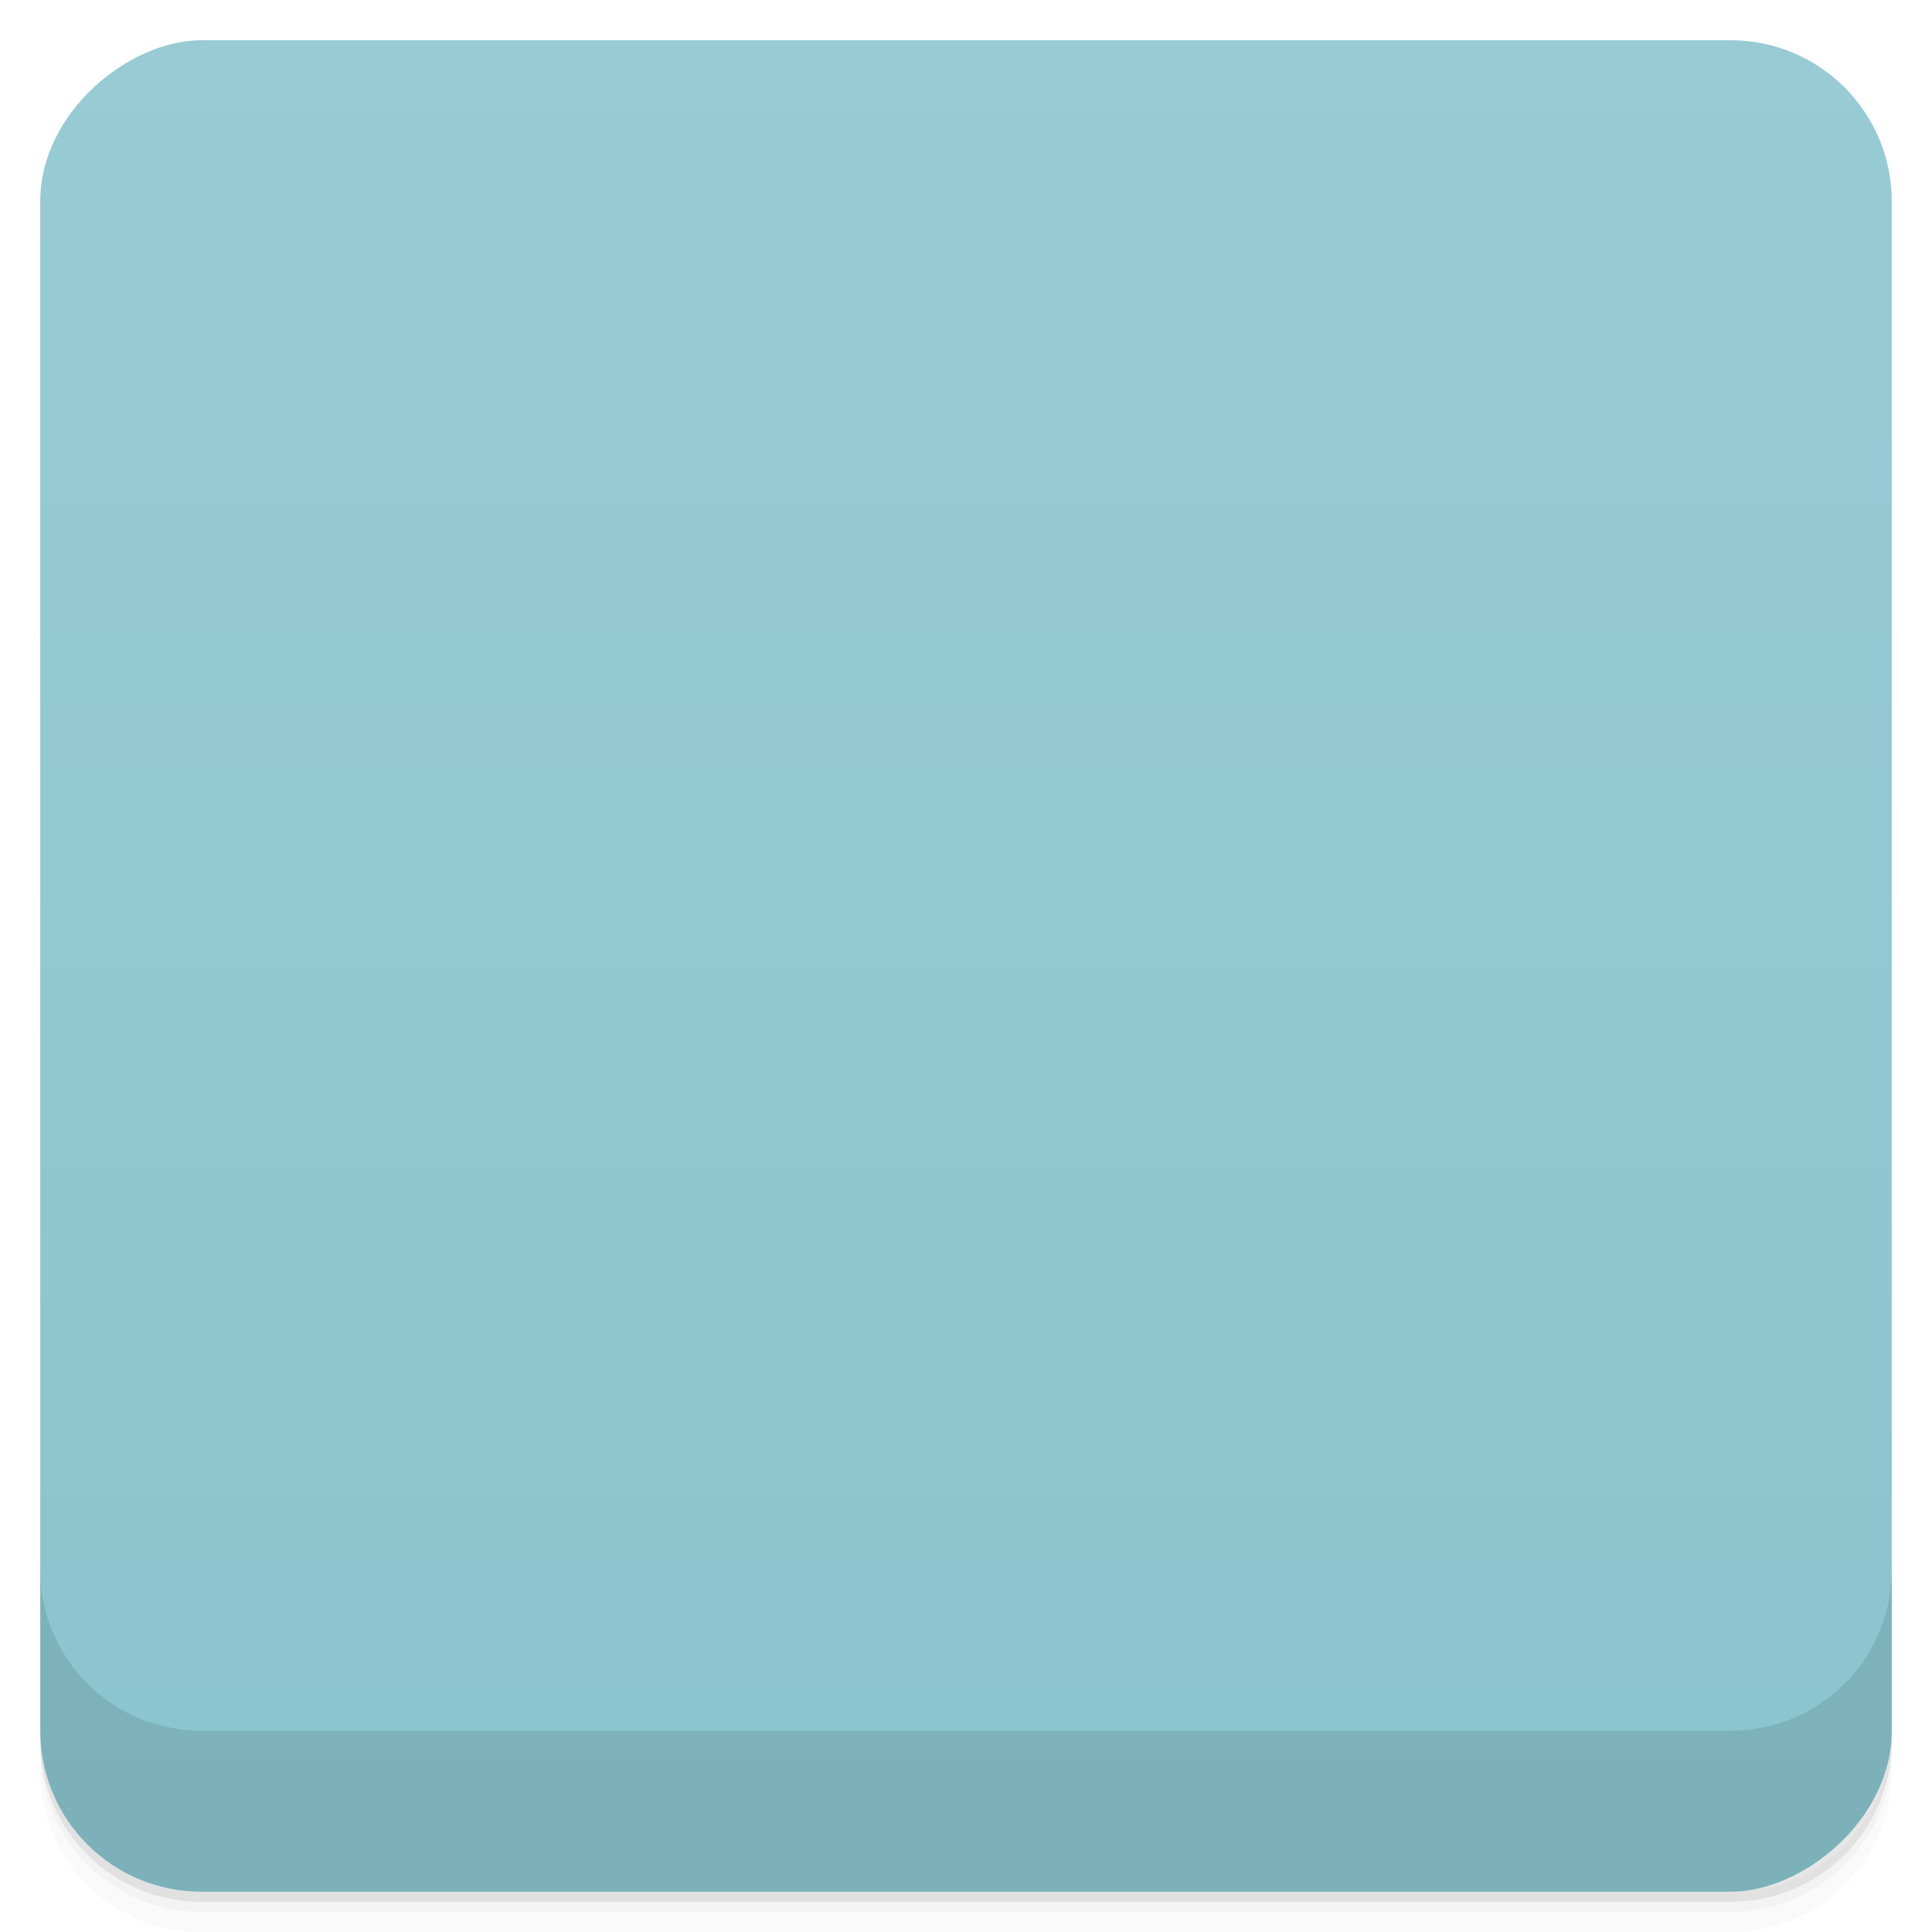 <svg viewBox="0 0 48 48" xmlns:xlink="http://www.w3.org/1999/xlink">
  <defs>
    <linearGradient id="b" x1="1" x2="47" gradientUnits="userSpaceOnUse" gradientTransform="translate(-48 .002)">
      <stop stop-color="#8ac4ce"/>
      <stop offset="1" stop-color="#98cbd4"/>
    </linearGradient>
    <clipPath id="c"/>
    <clipPath id="d"/>
    <linearGradient id="e" gradientUnits="userSpaceOnUse" x1="6.788" y1="10.14" x2="6.769" y2="3.94" gradientTransform="scale(3.543)">
      <stop stop-color="#ece3e5"/>
      <stop offset="1" stop-color="#ebe5e5"/>
    </linearGradient>
    <linearGradient id="a" gradientUnits="userSpaceOnUse" x1="563.8" x2="577.78" gradientTransform="matrix(.214 0 0 .214 -94.615 -22.4)">
      <stop stop-color="#c6d4e3"/>
      <stop offset="1" stop-color="#c6d4e3" stop-opacity="0"/>
    </linearGradient>
    <linearGradient id="f" gradientUnits="userSpaceOnUse" x1="563.8" x2="577.78" gradientTransform="matrix(.214 0 0 .214 -104.615 -22.4)" xlink:href="#a"/>
    <linearGradient id="g" gradientUnits="userSpaceOnUse" x1="10.27" y1="4.579" x2="7.464" y2="7.04" gradientTransform="scale(3.543)">
      <stop stop-color="#a3a3a3"/>
      <stop offset="1" stop-color="#b9b2b8"/>
    </linearGradient>
  </defs>
  <path d="M1 43v.25c0 2.216 1.784 4 4 4h38c2.216 0 4-1.784 4-4V43c0 2.216-1.784 4-4 4H5c-2.216 0-4-1.784-4-4zm0 .5v.5c0 2.216 1.784 4 4 4h38c2.216 0 4-1.784 4-4v-.5c0 2.216-1.784 4-4 4H5c-2.216 0-4-1.784-4-4z" opacity=".02"/>
  <path d="M1 43.25v.25c0 2.216 1.784 4 4 4h38c2.216 0 4-1.784 4-4v-.25c0 2.216-1.784 4-4 4H5c-2.216 0-4-1.784-4-4z" opacity=".05"/>
  <path d="M1 43v.25c0 2.216 1.784 4 4 4h38c2.216 0 4-1.784 4-4V43c0 2.216-1.784 4-4 4H5c-2.216 0-4-1.784-4-4z" opacity=".1"/>
  <rect width="46" height="46" x="-47" y="1" rx="4" transform="rotate(-90)" fill="url(#b)"/>
  <g opacity=".1" clip-path="url(#c)">
    <path d="M15.06 27.26c-2.371-1.965-4.051-6.996-4.059-13.191 5.703-.461 11.371 2.402 11.348 3.215h.582l.469-1.977v1.754l2.441-3.066-1.566 3.141.258.223.691-.855.18.973c2.926-2.887 6.793-3.238 11.605-3.398-.273 4.48-.066 9.598-3.523 12.996 3.105 5.43-1.242 8.121-4.461 8.719-3.09.313-6.176.258-9.266-.07-4.875-.523-7.156-5.379-4.695-8.465m0 .004"/>
    <path d="M22 23a3.001 3.001 0 0 1-6 0 3.001 3.001 0 0 1 6 0m0 0"/>
    <path d="M20.855 23.563a1.715 1.715 0 1 1-3.43 0 1.715 1.715 0 0 1 3.43 0m0 0" fill-opacity=".867"/>
    <path d="M18.418 23.57a.85.85 0 0 0-.84.699c.199.441.586.789 1.055.934a.835.835 0 0 0 .637-.801.84.84 0 0 0-.852-.832m0 0M32 23a3.001 3.001 0 0 1-6 0 3.001 3.001 0 0 1 6 0m0 0"/>
    <path d="M29 20a3 3 0 0 0-2.766 1.828s.004.004 0 .004c-.117 1.277-.004 2.102 1.215 2.578l.125-.16a1.71 1.71 0 0 1 1.566-2.402c.02 0 .039-.004.055 0a3.733 3.733 0 0 1-.066-1.844c-.043 0-.086-.008-.129-.008M29 20"/>
    <path d="M30.855 23.563a1.715 1.715 0 1 1-3.43 0 1.715 1.715 0 0 1 3.43 0m0 0" fill-opacity=".867"/>
    <path d="M28.418 23.57a.85.85 0 0 0-.84.699c.199.441.586.789 1.055.934a.835.835 0 0 0 .637-.801.84.84 0 0 0-.852-.832m0 0M19 20a3 3 0 0 0-2.766 1.828v.004c-.117 1.277-.004 2.102 1.215 2.578l.125-.16a1.681 1.681 0 0 1-.148-.691c0-.945.77-1.711 1.715-1.711.02 0 .035-.004.055 0a3.733 3.733 0 0 1-.066-1.844c-.043 0-.086-.008-.129-.008m0 .004"/>
    <path d="M15.11 25.422c-1.969-1.695-3.16-4-3.039-9.164 2.414-.301 4.355.301 6.371 1.242-3.27.98-3.504 3.168-3.332 7.922m0 0M33.36 25.422c1.969-1.695 3.16-4 3.039-9.164-2.414-.301-4.355.301-6.371 1.242 3.27.98 3.504 3.168 3.332 7.922m0 0M32.914 31.848c0 2.164-3.828 3.922-8.547 3.922-4.719 0-8.547-1.758-8.547-3.922 0-2.168 3.828-3.922 8.547-3.922 4.719 0 8.547 1.754 8.547 3.922m0 0"/>
    <path d="M23.03 30.441l-.023 1.746c.094 1.18 1.969.984 1.996 0l-.023-1.785-.922-.527m-1.027.566M19.297 29.895c.246 2.113.094 2.176 1.707.746m-1.707-.746M28.785 30c-.246 2.113-.09 2.176-1.707.75m1.707-.75"/>
    <path d="M23.582 28.77v1.055c-1.863.684-2.664.531-4.109-.543-.316-.148-.836-.07-.414.66 1.953 1.359 3.543 1.195 5.05.027 1.422 1.23 3.445 1.266 4.512.18.516-.445.422-.684 0-.914-1.191 1.316-2.836 1.078-3.984.594l-.109-1.145m-.945.086"/>
    <path d="M25.02 28a1 1 0 1 1-1.998.002A1 1 0 0 1 25.02 28m0 0"/>
  </g>
  <g>
    <g clip-path="url(#d)">
      <path d="M15.06 27.26c-2.371-1.965-4.051-6.996-4.059-13.191 5.703-.461 11.371 2.402 11.348 3.215h.582l.469-1.977v1.754l2.441-3.066-1.566 3.141.258.223.691-.855.18.973c2.926-2.887 6.793-3.238 11.605-3.398-.273 4.48-.066 9.598-3.523 12.996 3.105 5.43-1.242 8.121-4.461 8.719-3.09.313-6.176.258-9.266-.07-4.875-.523-7.156-5.379-4.695-8.465m0 .004" fill="url(#e)" transform="translate(0 -1)"/>
      <path d="M22 22a3.001 3.001 0 0 1-6 0 3.001 3.001 0 0 1 6 0m0 0" fill="#fff3f3"/>
      <path d="M20.855 22.563a1.715 1.715 0 1 1-3.43 0 1.715 1.715 0 0 1 3.43 0m0 0" fill="#353535" fill-opacity=".867"/>
      <path d="M18.418 22.57a.85.85 0 0 0-.84.699c.199.441.586.789 1.055.934a.835.835 0 0 0 .637-.801.84.84 0 0 0-.852-.832m0 0" fill="#7c7f78"/>
      <path d="M32 22a3.001 3.001 0 0 1-6 0 3.001 3.001 0 0 1 6 0m0 0" fill="#fff3f3"/>
      <path d="M29 20a3 3 0 0 0-2.766 1.828s.004.004 0 .004c-.117 1.277-.004 2.102 1.215 2.578l.125-.16a1.71 1.71 0 0 1 1.566-2.402c.02 0 .039-.004.055 0a3.733 3.733 0 0 1-.066-1.844c-.043 0-.086-.008-.129-.008M29 20" fill="url(#a)" transform="translate(0 -1)"/>
      <path d="M30.855 22.563a1.715 1.715 0 1 1-3.43 0 1.715 1.715 0 0 1 3.43 0m0 0" fill="#353535" fill-opacity=".867"/>
      <path d="M28.418 22.57a.85.85 0 0 0-.84.699c.199.441.586.789 1.055.934a.835.835 0 0 0 .637-.801.84.84 0 0 0-.852-.832m0 0" fill="#7c7f78"/>
      <path d="M19 20a3 3 0 0 0-2.766 1.828v.004c-.117 1.277-.004 2.102 1.215 2.578l.125-.16a1.681 1.681 0 0 1-.148-.691c0-.945.77-1.711 1.715-1.711.02 0 .035-.004.055 0a3.733 3.733 0 0 1-.066-1.844c-.043 0-.086-.008-.129-.008m0 .004" fill="url(#f)" transform="translate(0 -1)"/>
      <path d="M15.11 24.422c-1.969-1.695-3.16-4-3.039-9.164 2.414-.301 4.355.301 6.371 1.242-3.27.98-3.504 3.168-3.332 7.922m0 0" fill="#aaa9aa"/>
      <path d="M33.36 25.422c1.969-1.695 3.16-4 3.039-9.164-2.414-.301-4.355.301-6.371 1.242 3.27.98 3.504 3.168 3.332 7.922m0 0" fill="url(#g)" transform="translate(0 -1)"/>
      <path d="M32.914 30.848c0 2.164-3.828 3.922-8.547 3.922-4.719 0-8.547-1.758-8.547-3.922 0-2.168 3.828-3.922 8.547-3.922 4.719 0 8.547 1.754 8.547 3.922m0 0" fill="#b9b2b8"/>
      <path d="M23.03 29.441l-.023 1.746c.094 1.18 1.969.984 1.996 0l-.023-1.785-.922-.527m-1.027.566" fill="#c16f6f"/>
      <path d="M19.297 28.895c.246 2.113.094 2.176 1.707.746m-1.707-.746M28.785 29c-.246 2.113-.09 2.176-1.707.75m1.707-.75" fill="#f9f9f9"/>
      <path d="M23.582 27.77v1.055c-1.863.684-2.664.531-4.109-.543-.316-.148-.836-.07-.414.66 1.953 1.359 3.543 1.195 5.05.027 1.422 1.23 3.445 1.266 4.512.18.516-.445.422-.684 0-.914-1.191 1.316-2.836 1.078-3.984.594l-.109-1.145m-.945.086" fill="#4c4c4c"/>
      <path d="M25.02 27a1 1 0 1 1-1.998.002A1 1 0 0 1 25.02 27m0 0" fill="#4c4c4c"/>
    </g>
  </g>
  <g>
    <path d="M1 38.998v4c0 2.216 1.784 4 4 4h38c2.216 0 4-1.784 4-4v-4c0 2.216-1.784 4-4 4H5c-2.216 0-4-1.784-4-4z" opacity=".1"/>
  </g>
</svg>

